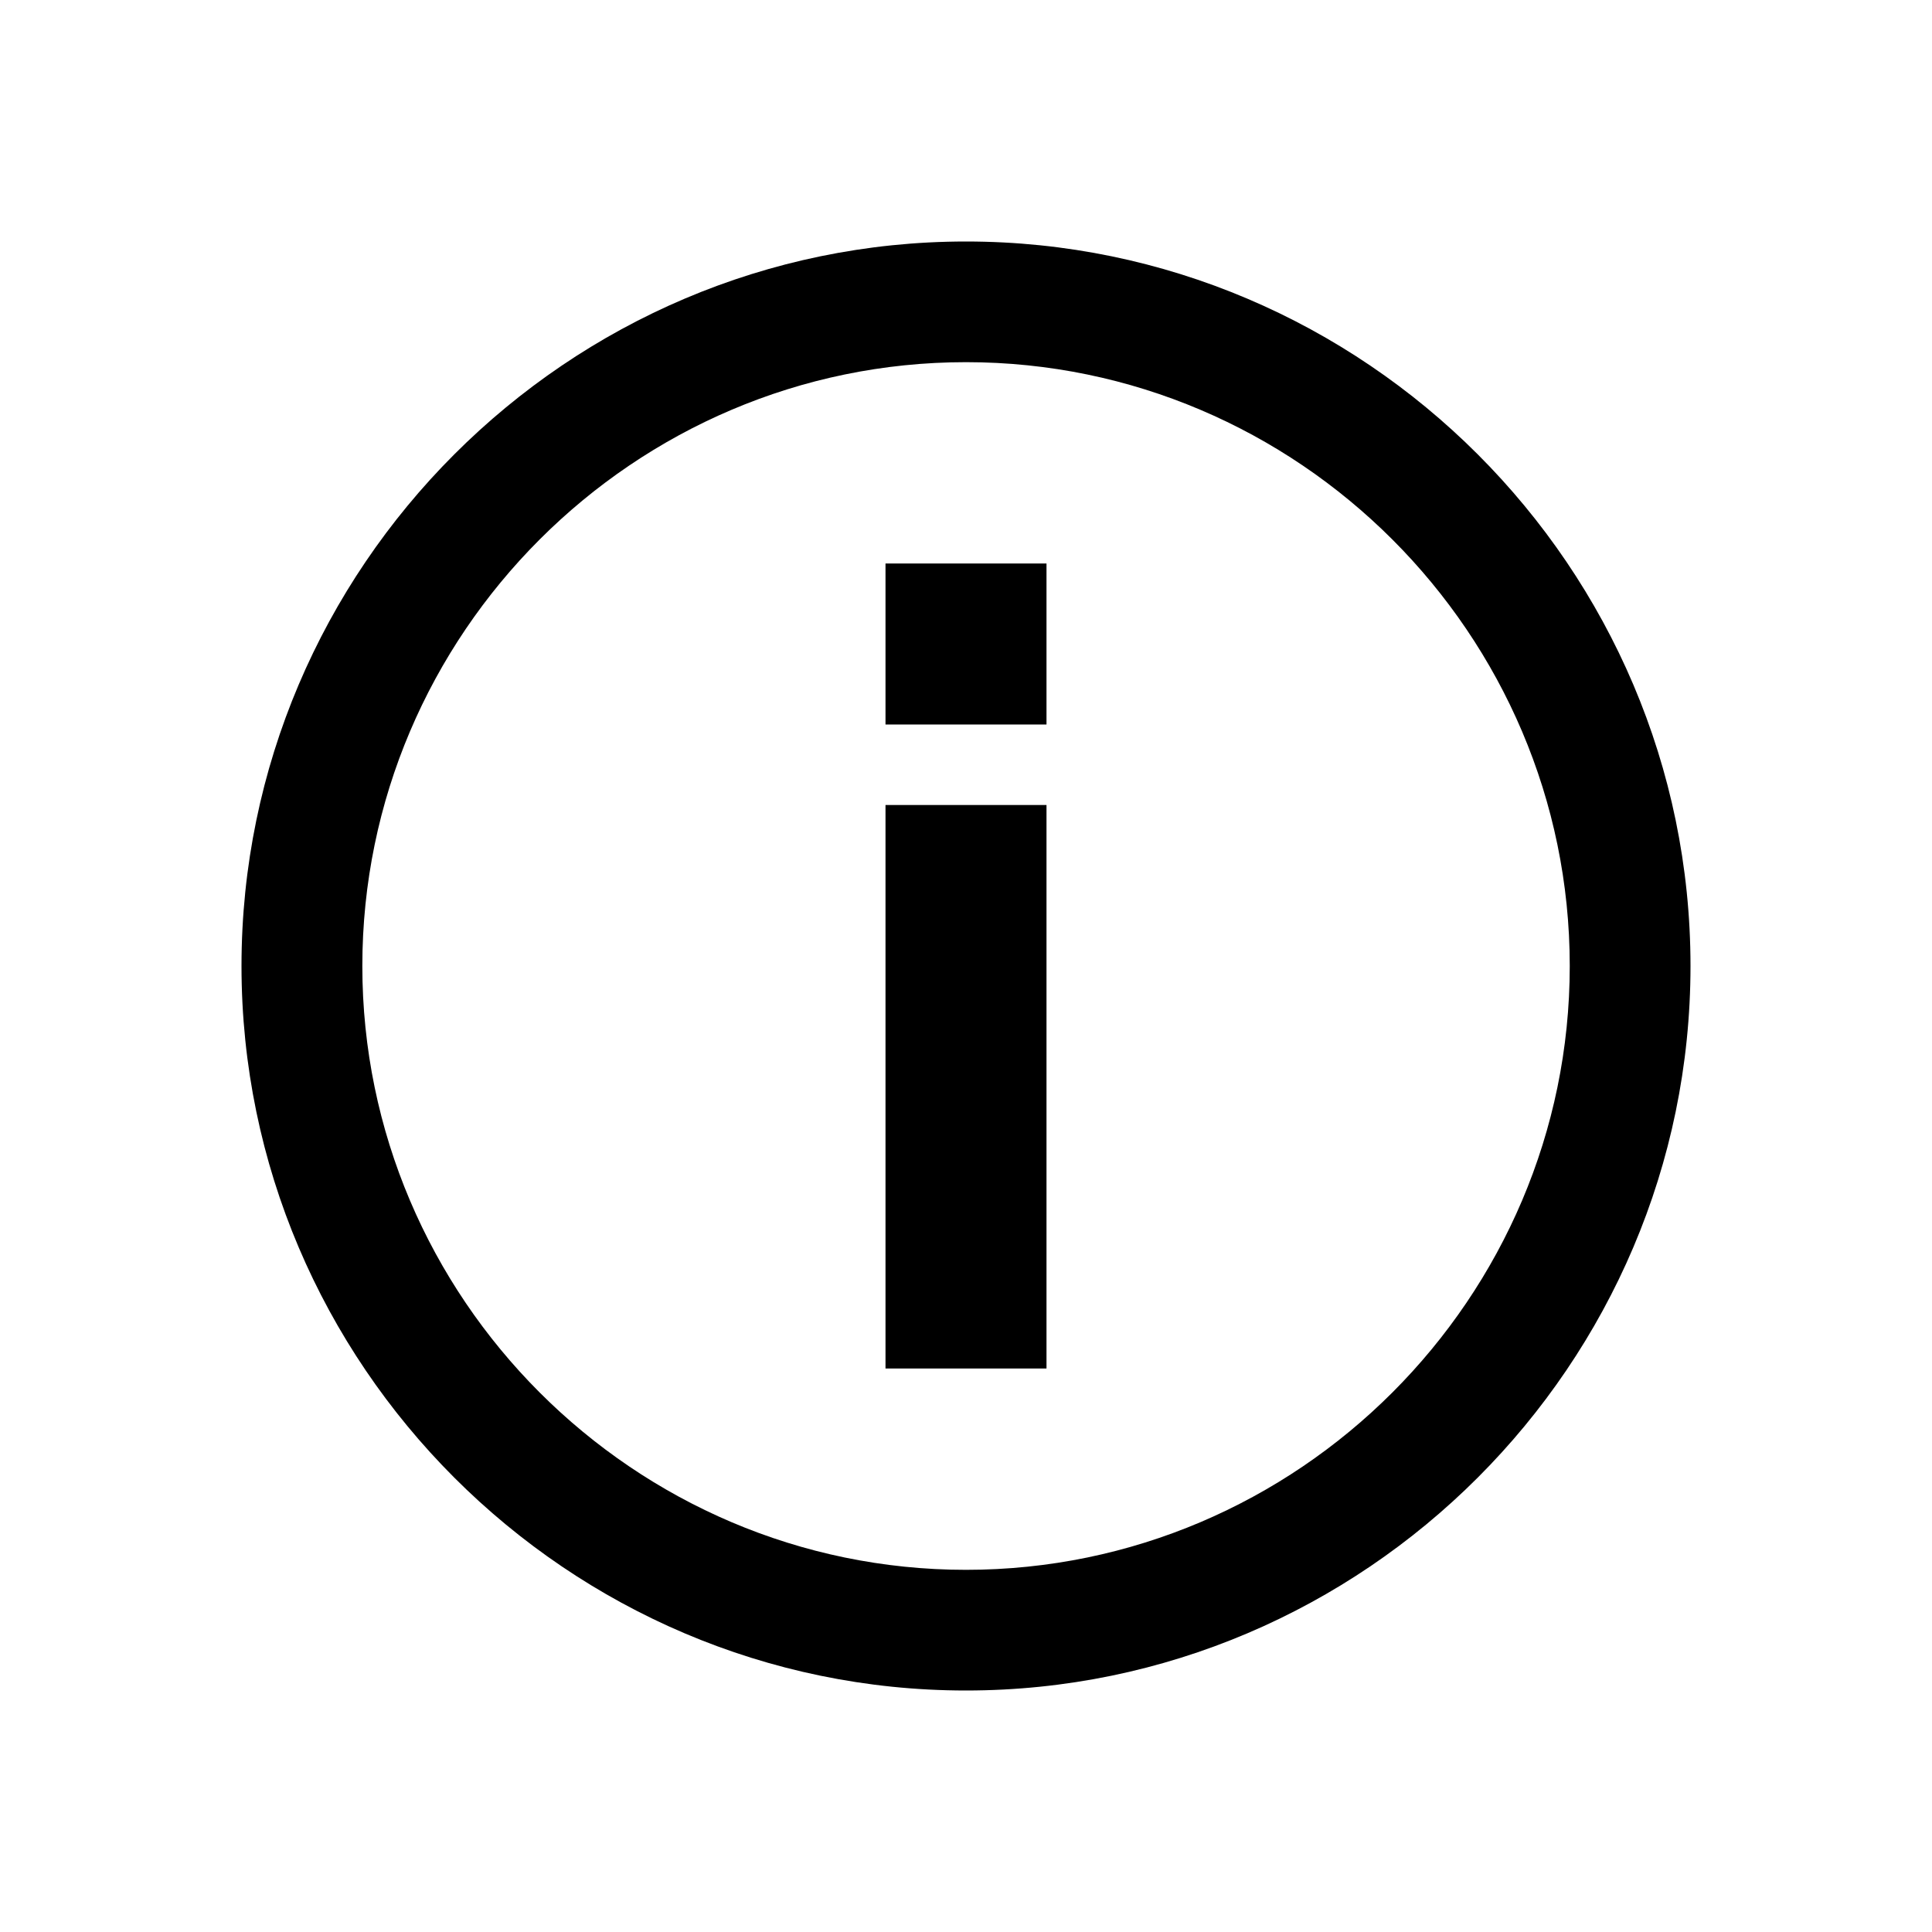 <svg width="24" height="24" viewBox="0 0 24 24" fill="none" xmlns="http://www.w3.org/2000/svg">
<g id="Simple icons">
<path id="Vector" fill-rule="evenodd" clip-rule="evenodd" d="M3 12C3 7.05 7.05 3 12 3C16.95 3 21 7.049 21 12C21 16.95 16.95 21 12 21C7.05 21 3 16.95 3 12ZM4.501 12C4.501 16.126 7.875 19.501 12 19.501C16.125 19.501 19.5 16.126 19.5 12C19.5 7.874 16.125 4.499 12 4.499C7.875 4.499 4.501 7.873 4.501 12Z" fill="black"/>
<path id="Line 2 (Stroke)" fill-rule="evenodd" clip-rule="evenodd" d="M11 9V7H13V9H11Z" fill="black"/>
<path id="Line 3 (Stroke)" fill-rule="evenodd" clip-rule="evenodd" d="M11 17V10H13V17H11Z" fill="black"/>
</g>
</svg>
